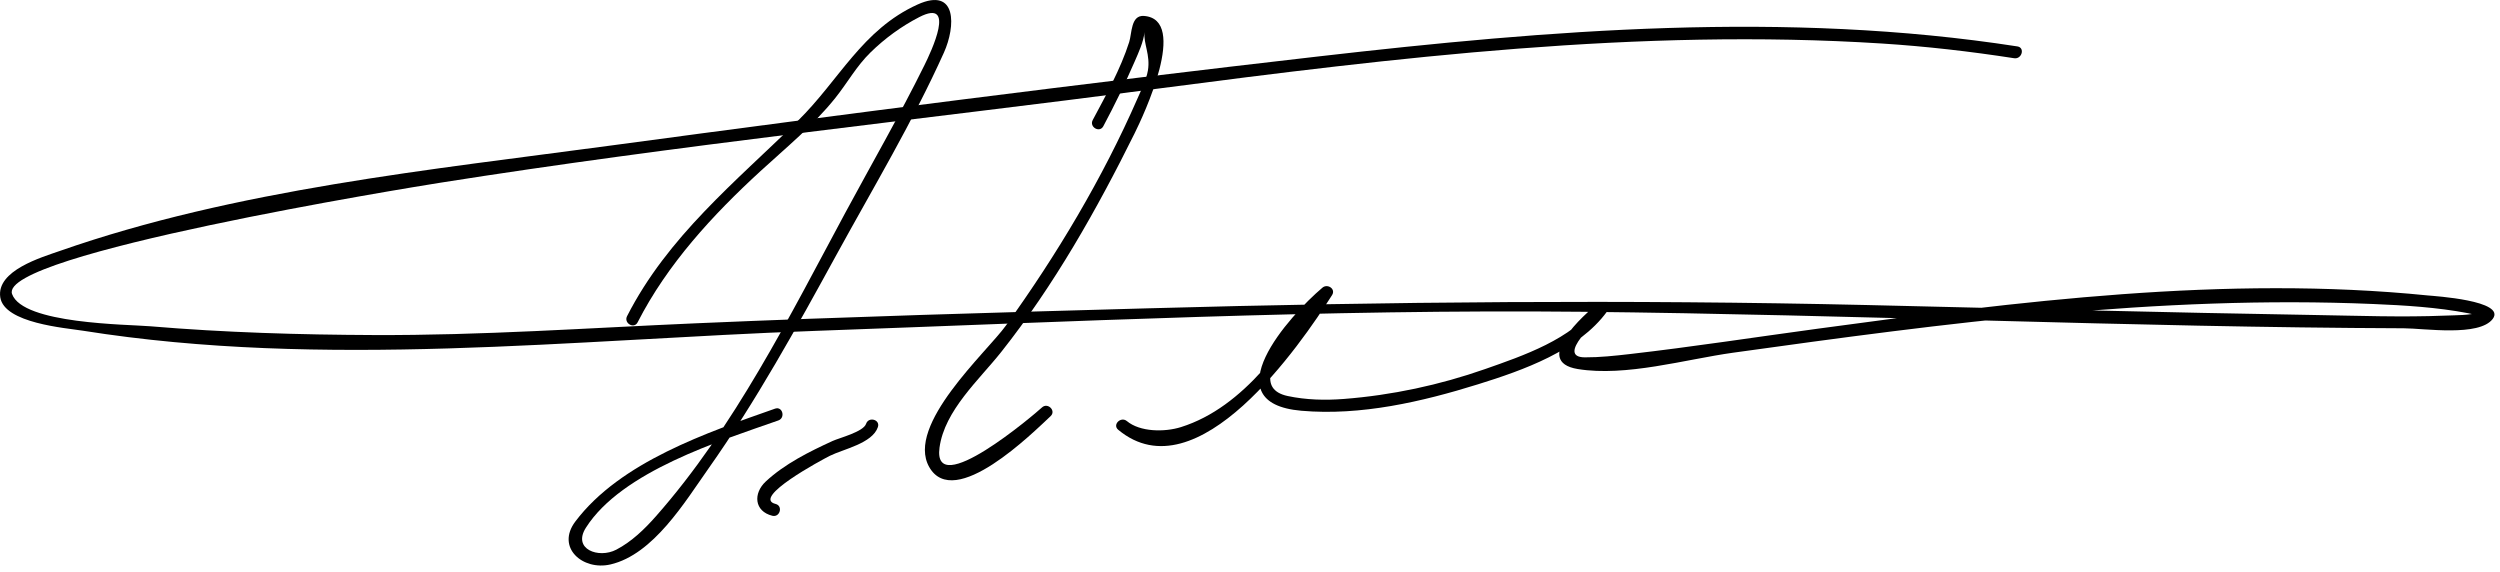 <?xml version="1.0" encoding="UTF-8"?>
<svg version="1.1" xmlns="http://www.w3.org/2000/svg" width="306" height="70" >
<path d="M78.046,39.451c3.641-7.126,9.184-13.131,15.03-18.498c3.158-2.9,6.476-5.598,9.165-8.96 c1.514-1.893,2.573-3.882,4.33-5.596c1.751-1.708,3.762-3.179,5.936-4.298c4.592-2.365,1.475,4.2,0.63,5.909 c-3.018,6.107-6.451,12.055-9.682,18.053C96.637,38.72,89.866,52.338,80.29,63.186c-1.404,1.59-2.971,3.111-4.864,4.098 c-2.138,1.114-5.394-0.05-3.712-2.693c4.402-6.922,16.451-10.626,23.551-13.127c0.906-0.319,0.516-1.769-0.398-1.446 c-8.263,2.911-18.938,6.504-24.448,13.817c-2.397,3.182,0.903,6.04,4.302,5.252c5.255-1.218,9.117-7.663,11.986-11.725 c5.864-8.299,10.799-17.276,15.675-26.176c4.456-8.133,9.344-16.288,13.153-24.747c1.442-3.203,1.634-8.085-3.222-5.888 c-6.8,3.076-9.604,9.286-14.667,14.246c-7.652,7.496-15.917,14.157-20.893,23.898C76.312,39.554,77.606,40.313,78.046,39.451 L78.046,39.451z"/>
<path d="M94.931,61.683c-3.01-0.748,5.676-5.406,6.645-5.892c1.633-0.818,5.212-1.514,5.879-3.519 c0.307-0.92-1.142-1.312-1.446-0.398c-0.328,0.984-3.277,1.724-4.096,2.099c-2.851,1.307-5.871,2.808-8.181,4.959 c-1.562,1.455-1.419,3.646,0.801,4.198C95.472,63.363,95.87,61.916,94.931,61.683L94.931,61.683z"/>
<path d="M135.046,15.451c1.381-2.592,2.675-5.23,3.841-7.927c0.484-1.12,1.071-2.374,1.205-3.603 c-0.153,1.409,0.736,2.796,0.411,4.717c-0.186,1.098-0.816,2.373-1.263,3.394c-4.271,9.774-9.896,19.179-16.119,27.821 c-2.333,3.241-12.293,12.157-9.388,17.304c3.062,5.425,12.738-4.246,14.862-6.221c0.71-0.66-0.354-1.718-1.061-1.061 c-0.859,0.798-13.438,11.52-12.536,4.904c0.62-4.548,4.866-8.306,7.557-11.704c6.467-8.165,11.707-17.438,16.32-26.751 c1.058-2.136,6.659-13.968,1.145-14.374c-1.618-0.119-1.466,2.131-1.807,3.199c-1.056,3.303-2.835,6.488-4.463,9.544 C133.296,15.547,134.591,16.305,135.046,15.451L135.046,15.451z"/>
<path d="M136.868,52.603c9.687,8.061,22.353-10.466,26.178-16.485c0.483-0.761-0.559-1.432-1.178-0.909 c-4.08,3.451-13.623,14.105-2.58,15.067c7.279,0.634,14.745-1.095,21.649-3.247c5.461-1.701,12.273-4.092,15.775-8.912 c0.432-0.594-0.432-1.474-1.026-1.026c-1.821,1.372-8.179,7.162-2.567,8.079c5.901,0.965,13.174-1.185,19.007-1.998 c26.007-3.624,52.068-7.08,78.391-5.961c3.87,0.164,7.794,0.4,11.604,1.129c0.439,0.084,0.871,0.198,1.301,0.322 c0.64,0.185,0.824-0.651,0.233-0.466c-1.366,0.426-2.959,0.376-4.374,0.435c-5.289,0.217-10.614,0.014-15.904-0.073 c-18.265-0.299-36.525-0.797-54.788-1.22c-29.427-0.681-58.648-0.414-88.07,0.4c-18.455,0.511-36.914,1.035-55.359,1.834 c-13.151,0.57-26.211,1.495-39.39,1.438c-9.134-0.039-18.283-0.308-27.387-1.075c-2.833-0.239-15.588-0.268-16.904-3.943 c-1.745-4.875,48.9-13.071,52.333-13.614c29.107-4.607,58.449-7.684,87.666-11.498c29.408-3.84,59.164-7.446,88.865-5.554 c5.422,0.346,10.823,0.969,16.191,1.801c0.945,0.147,1.353-1.298,0.398-1.446c-28.337-4.394-57.238-2.026-85.564,1.227 c-28.764,3.304-57.546,6.988-86.239,10.857c-22.433,3.025-46.306,5.426-67.792,12.946c-2.247,0.787-7.798,2.401-7.304,5.679 c0.478,3.175,7.997,3.751,10.127,4.09c29.473,4.685,59.906,1.086,89.534,0.023c31.225-1.121,62.597-2.661,93.849-2.343 c33.564,0.342,67.115,1.898,100.682,2.021c2.492,0.009,9.23,1.055,10.886-1.148c1.692-2.253-7.221-2.797-7.929-2.869 c-24.805-2.503-50.159,0.742-74.726,4.073c-7.663,1.039-15.312,2.221-22.995,3.103c-1.813,0.208-3.643,0.406-5.471,0.399 c-3.604-0.015,1.479-4.618,2.456-5.354c-0.343-0.342-0.685-0.684-1.026-1.026c-3.029,4.167-9.009,6.188-13.641,7.813 c-5.557,1.95-11.434,3.208-17.302,3.66c-2.29,0.177-4.611,0.118-6.86-0.359c-3.882-0.823-1.563-4.573-0.202-6.479 c1.521-2.13,3.521-4.038,5.516-5.726c-0.393-0.303-0.785-0.606-1.178-0.909c-4.137,6.508-9.403,14.462-17.199,16.916 c-2.015,0.634-5.013,0.606-6.623-0.734C137.191,50.929,136.124,51.984,136.868,52.603L136.868,52.603z"/>
</svg>